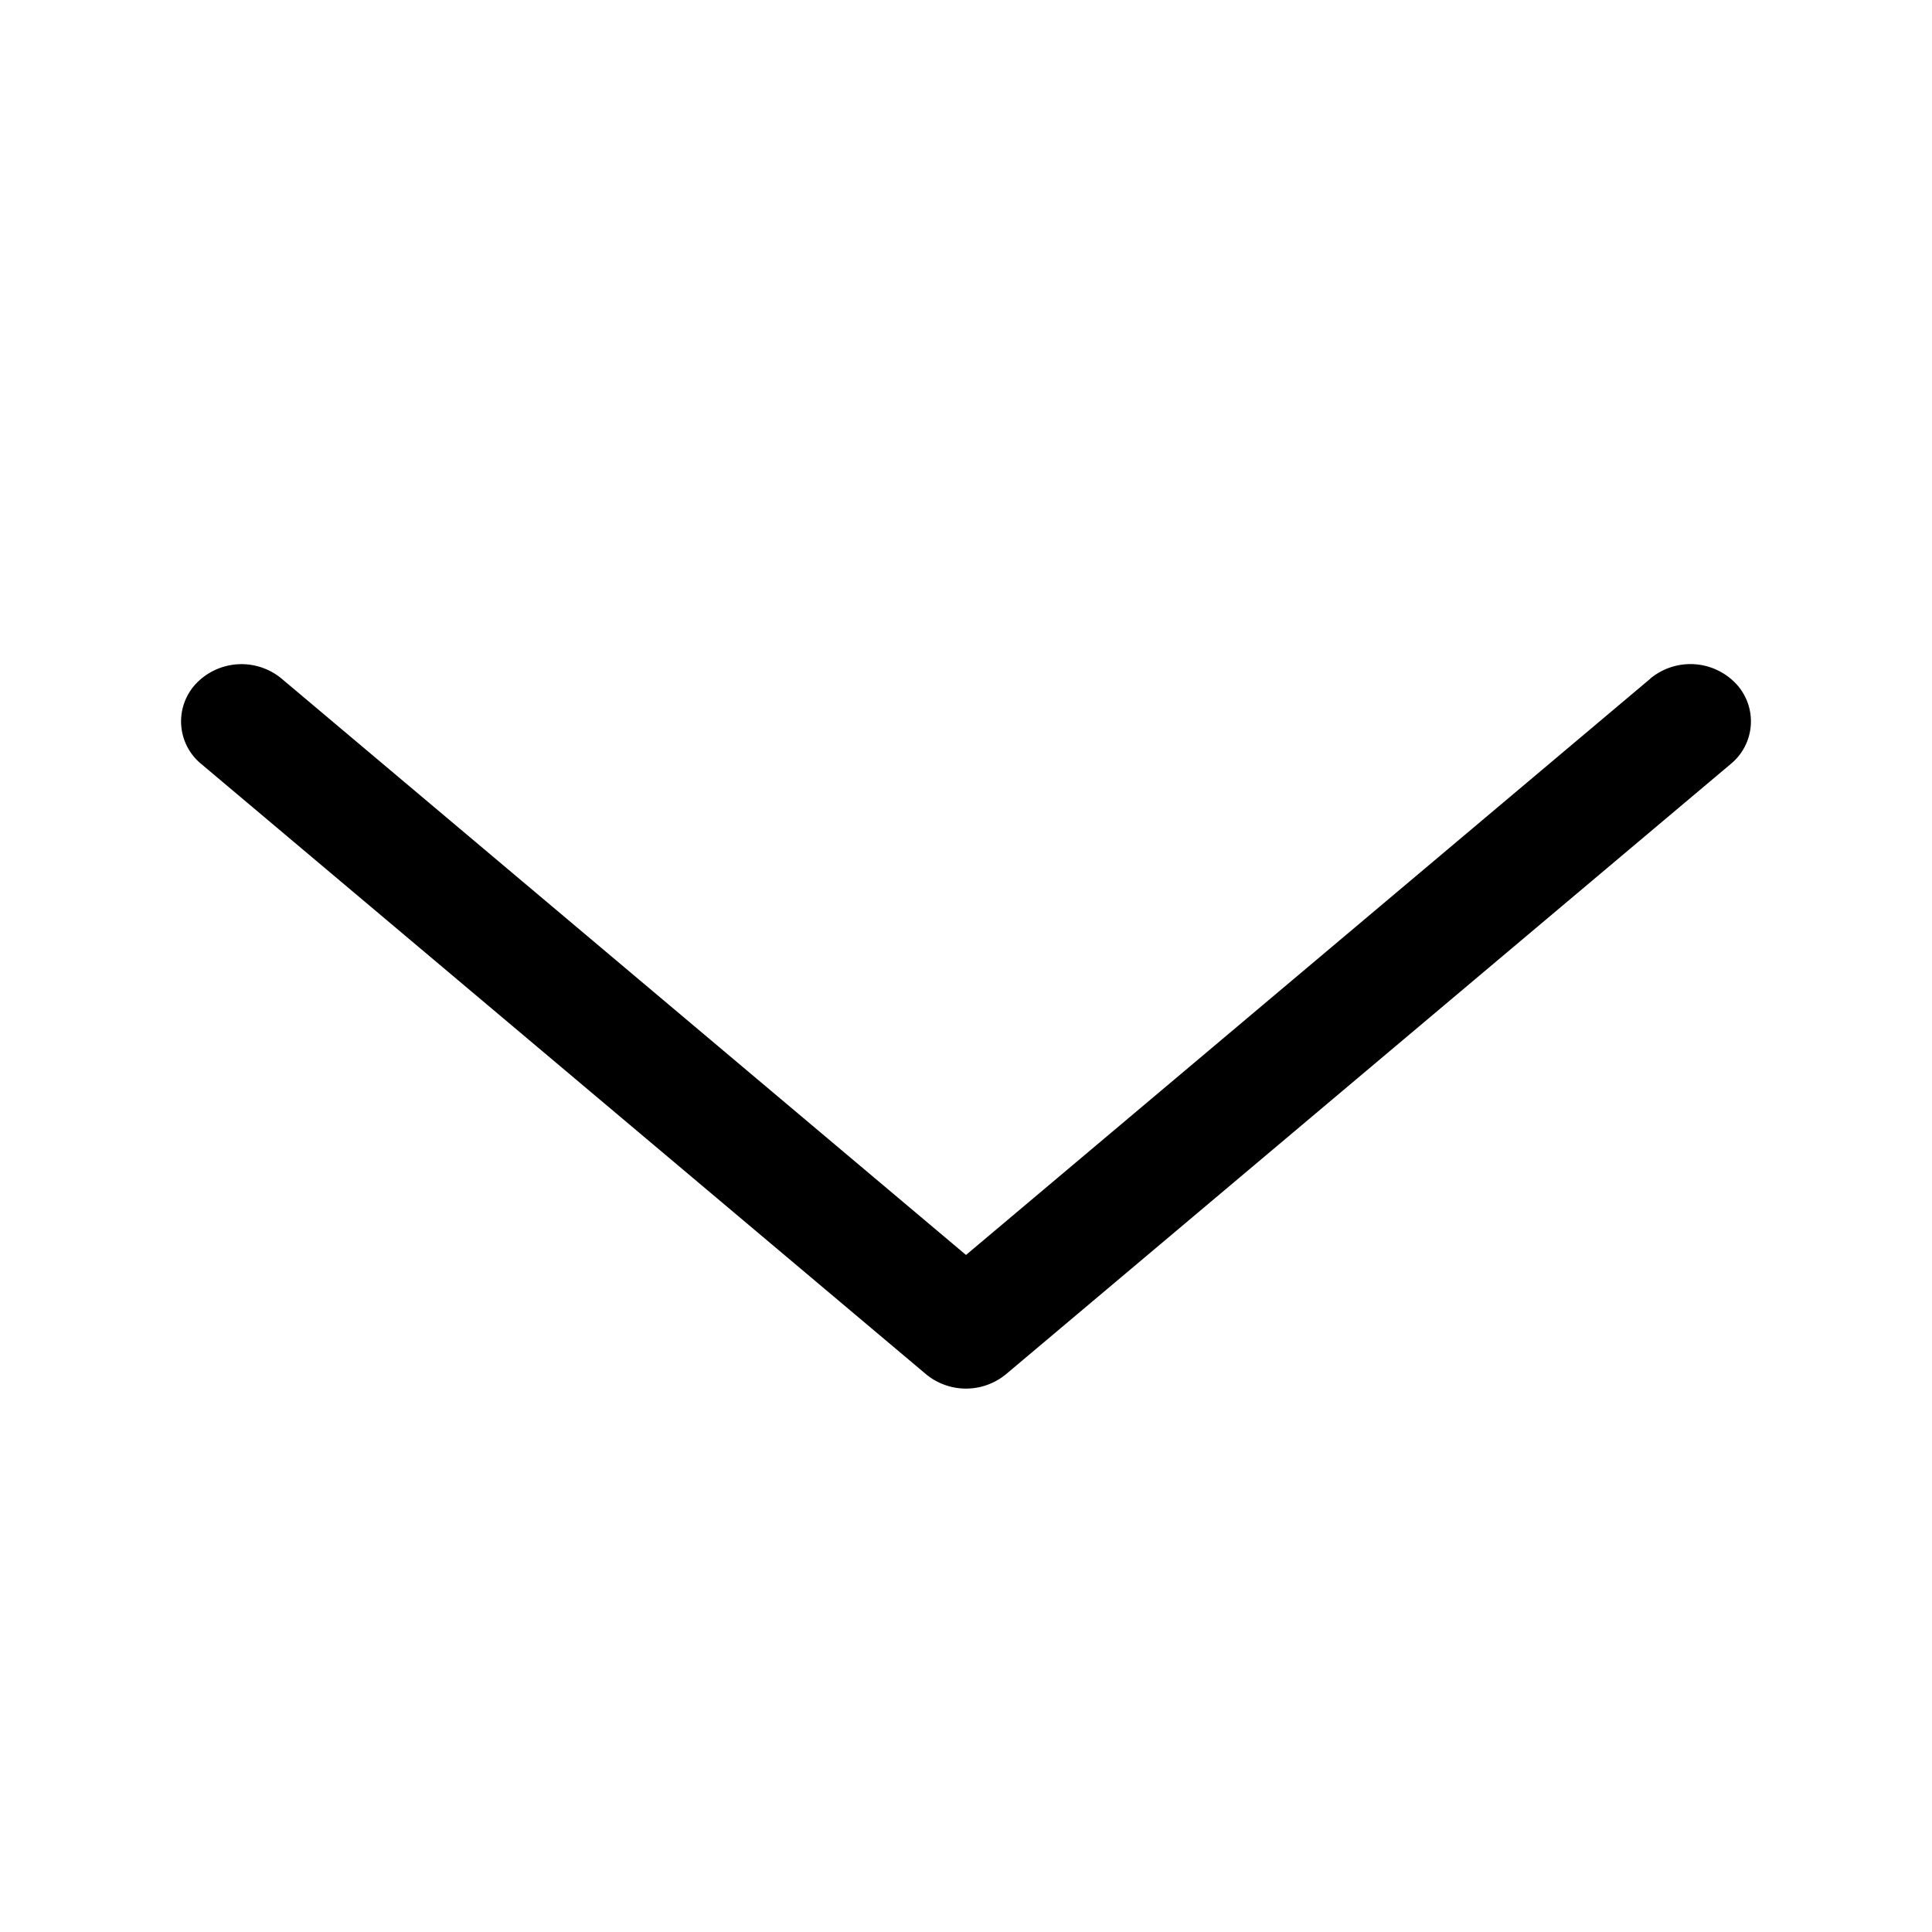 <svg width="16" height="16" viewBox="0 0 16 16" xmlns="http://www.w3.org/2000/svg" xmlns:xlink="http://www.w3.org/1999/xlink">
    <defs>
        <path id="z3jx179qga" d="M0 0h16v16H0z"/>
    </defs>
    <g fill="none" fill-rule="evenodd">
        <mask id="n3omm5drab" fill="#fff">
            <use xlink:href="#z3jx179qga" transform="rotate(90 8 8)"/>
        </mask>
        <path d="M10.88 2.832 6.107 8.5l4.773 5.668a.52.52 0 0 1-.039.706.456.456 0 0 1-.669-.042l-5.052-6a.52.52 0 0 1 0-.664l5.052-6a.456.456 0 0 1 .669-.042.52.52 0 0 1 .04.706z" fill="#000" mask="url(#n3omm5drab)" transform="matrix(0 -1 -1 0 16.5 16.5)"/>
    </g>
</svg>
